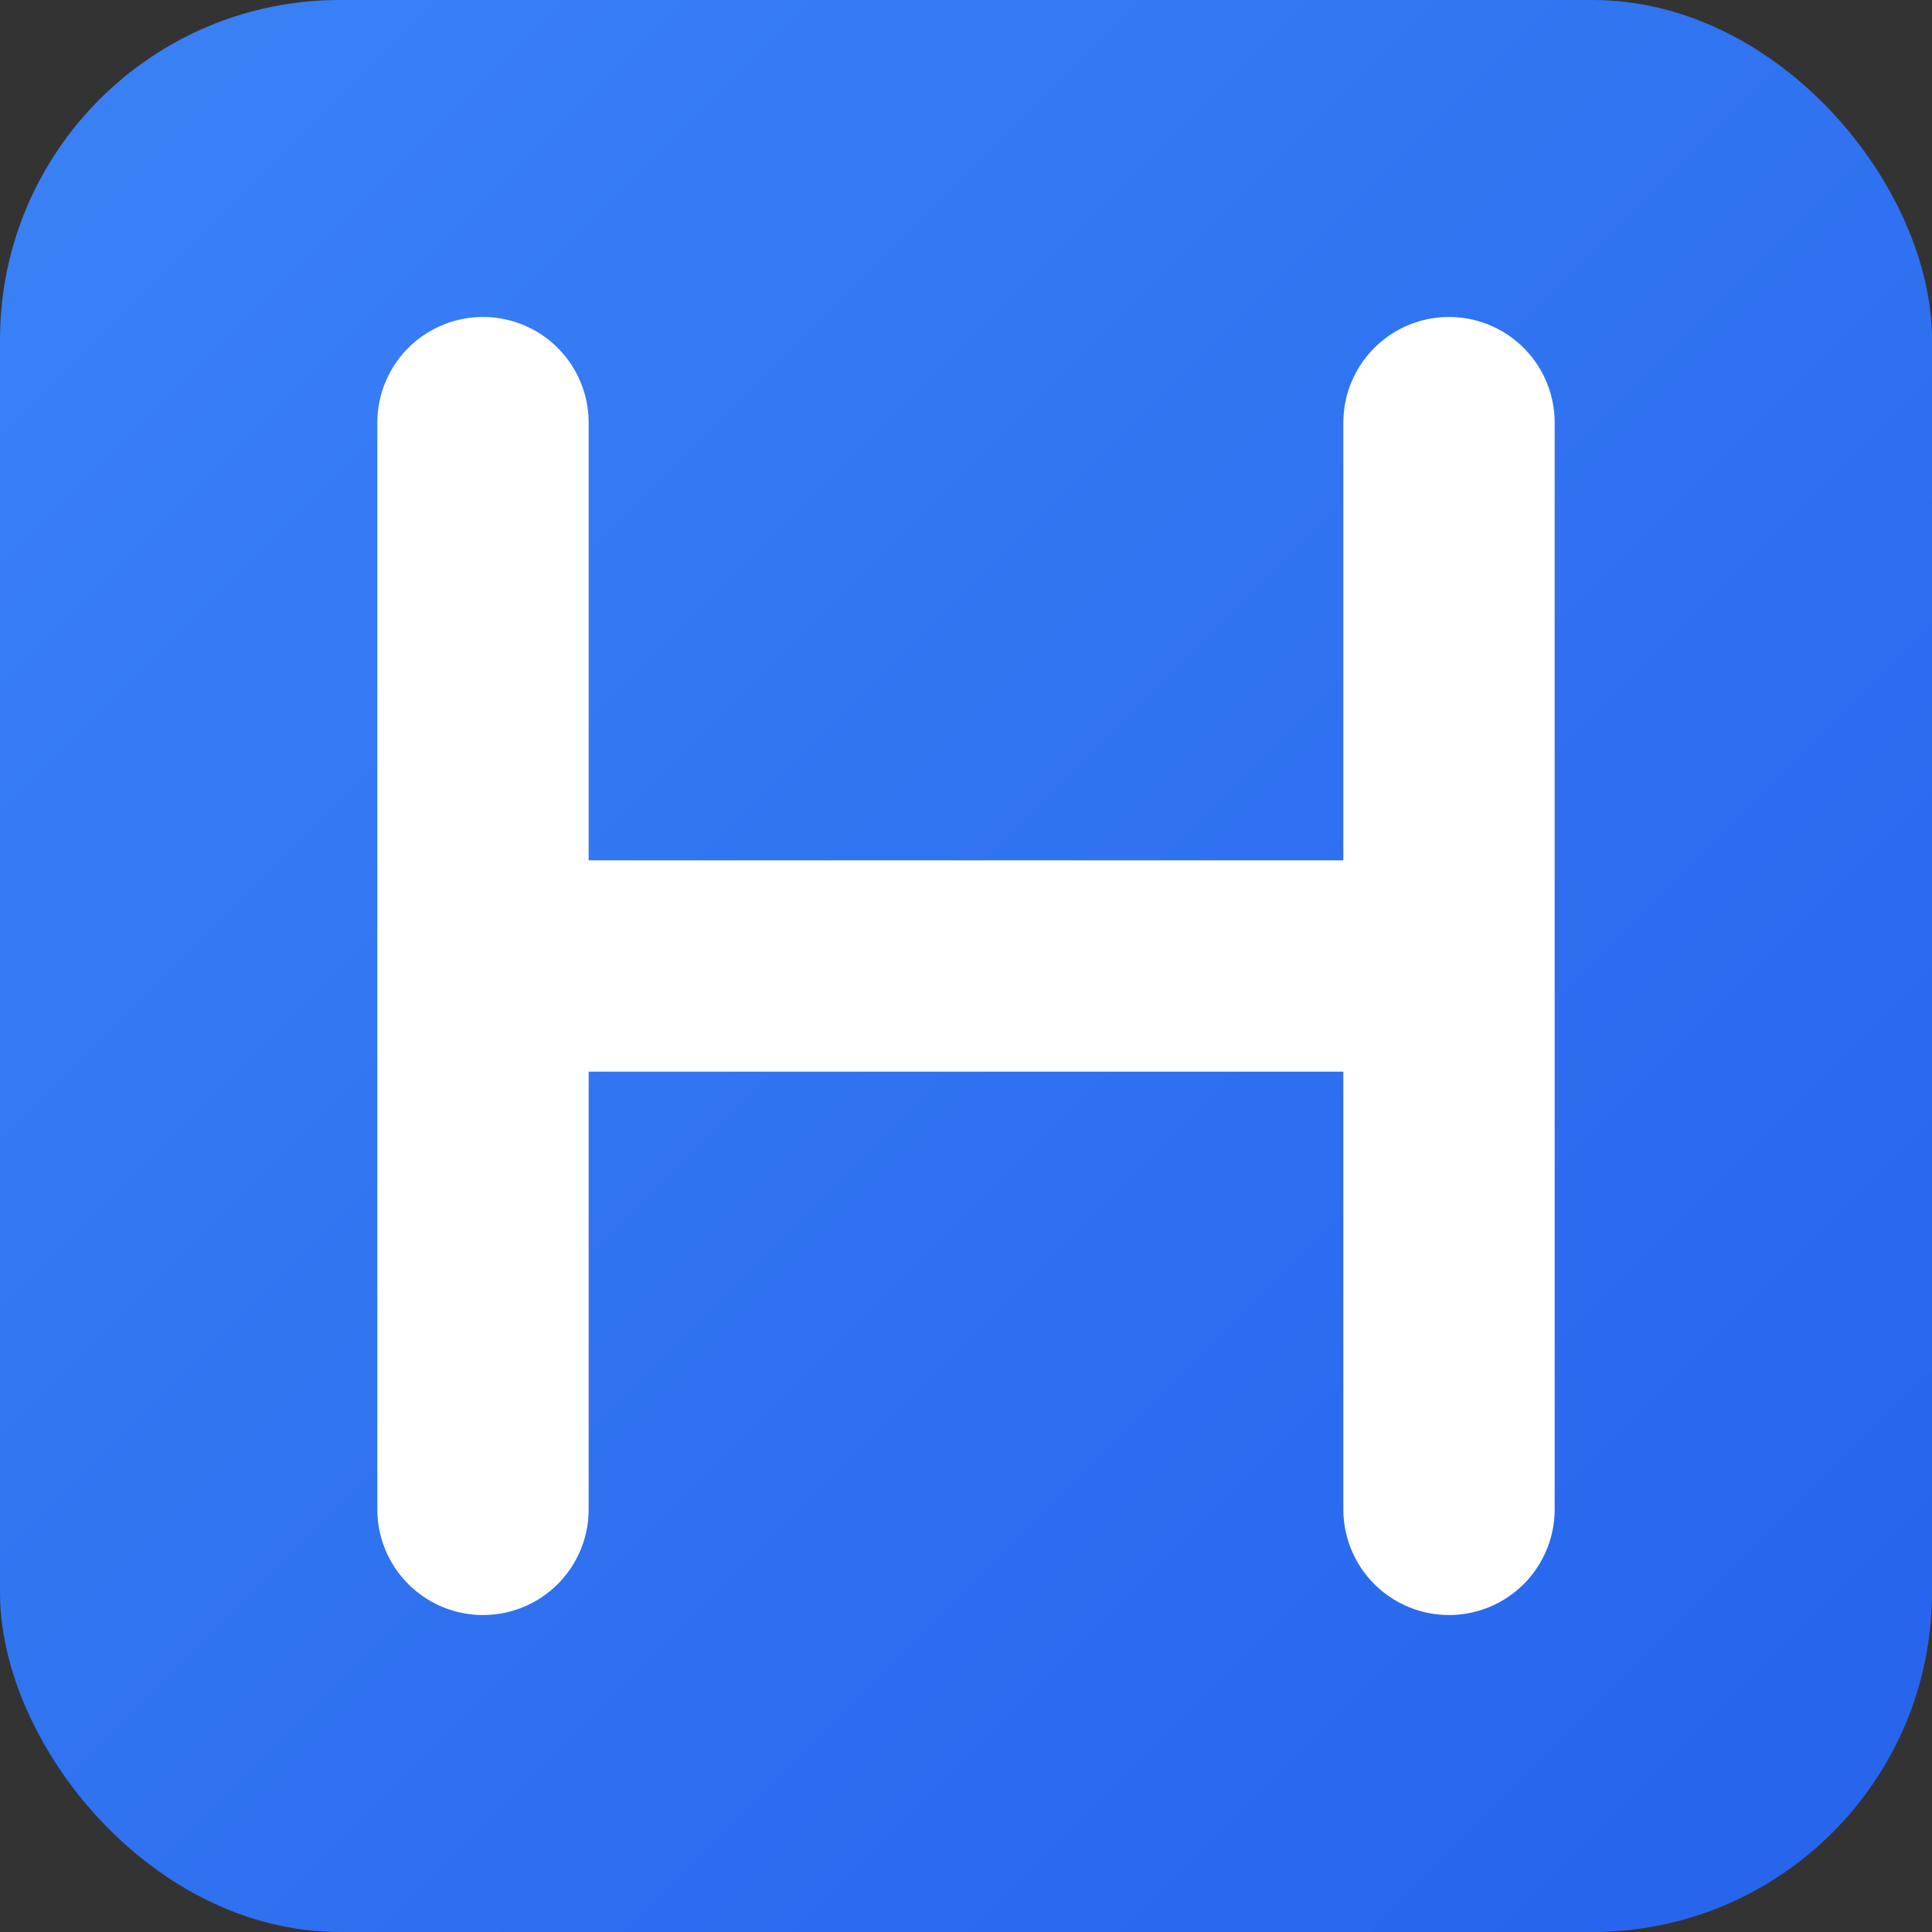 <svg width="512" height="512" viewBox="0 0 512 512" fill="none" xmlns="http://www.w3.org/2000/svg">
    <rect x="0" y="0" width="512" height="512" fill="#333333" stroke="none"/>
    <!-- Background shape, typical for app icons -->
    <rect width="512" height="512" rx="90" fill="url(#backgroundGradient)"/>
    <defs>
        <linearGradient id="backgroundGradient" x1="0" y1="0" x2="512" y2="512" gradientUnits="userSpaceOnUse">
            <stop stop-color="#3B82F6"/>
            <stop offset="1" stop-color="#2563EB"/>
        </linearGradient>
    </defs>
    <!-- Stylized Letter 'H' for HadirKu -->
    <path d="M128 112 V 400 M 384 112 V 400 M 128 256 H 384" 
          stroke="white" 
          stroke-width="56" 
          stroke-linecap="round" 
          stroke-linejoin="round"/>
</svg>